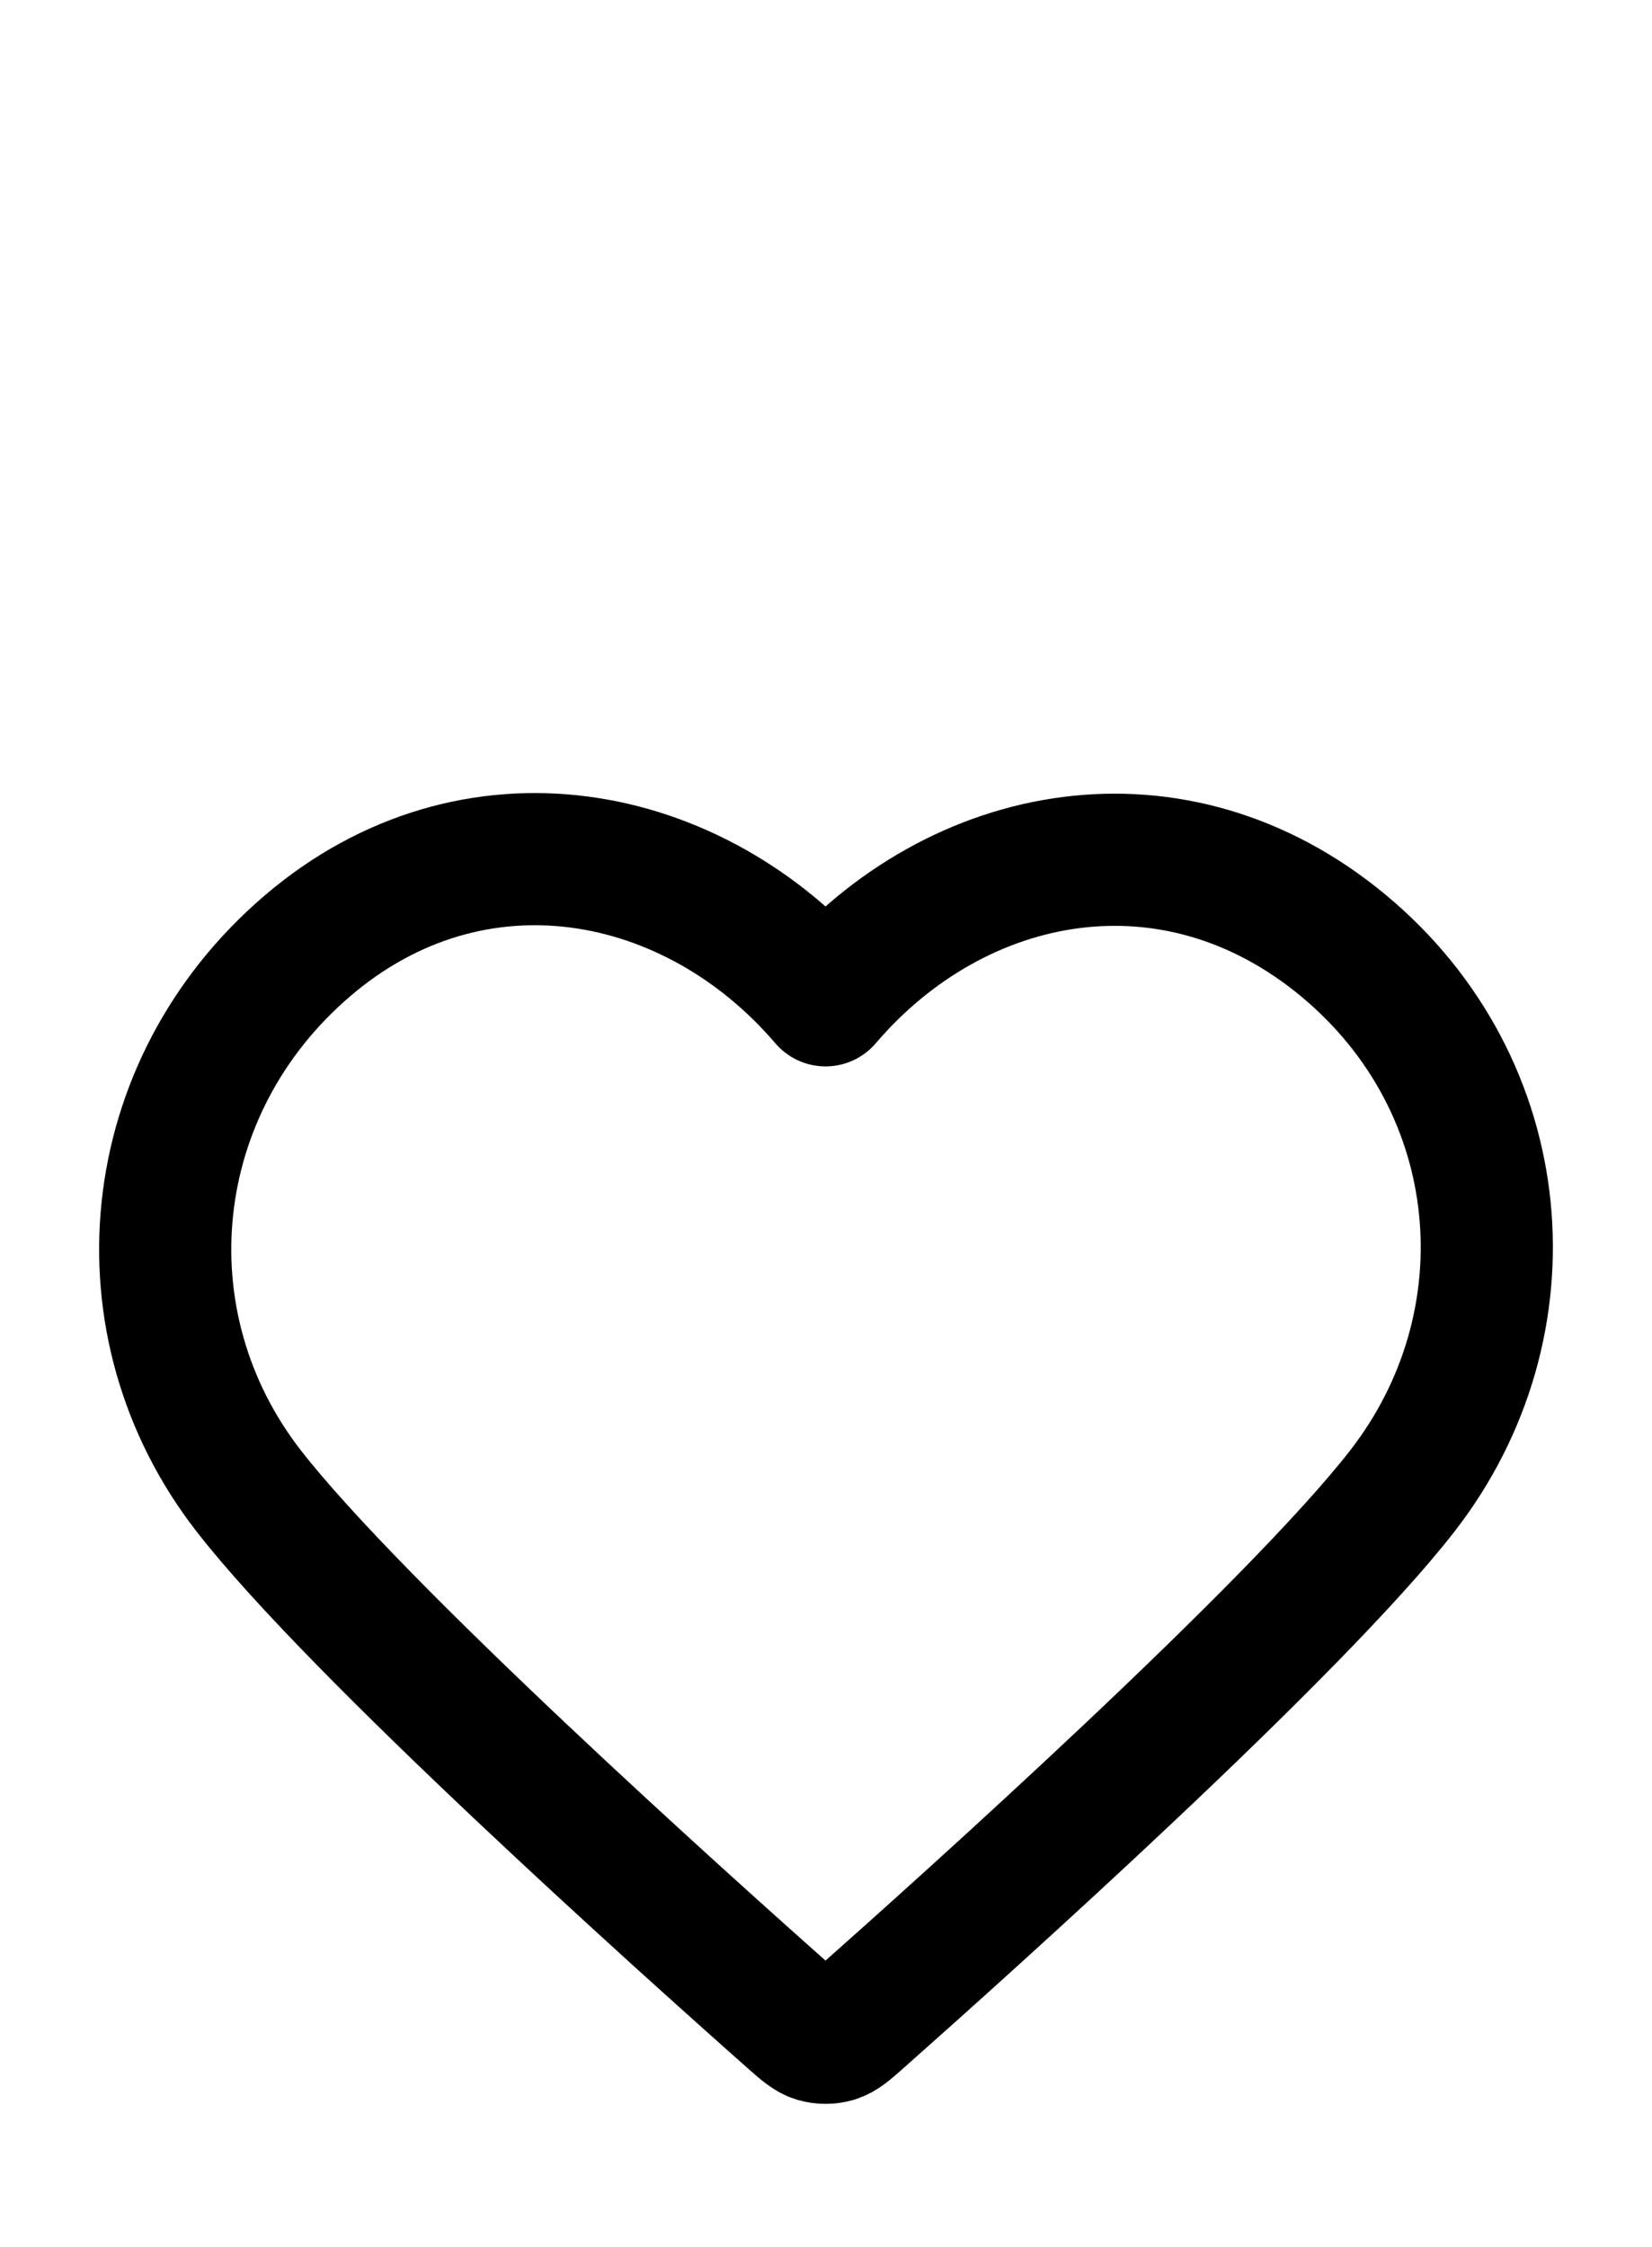 <svg width="25" height="34" viewBox="0 0 25 34" fill="none" xmlns="http://www.w3.org/2000/svg">
<path fill-rule="evenodd" clip-rule="evenodd" d="M12.493 15.136C10.494 12.798 7.16 12.17 4.655 14.31C2.15 16.45 1.797 20.029 3.764 22.56C5.4 24.665 10.35 29.104 11.972 30.541C12.154 30.702 12.244 30.782 12.35 30.814C12.443 30.841 12.544 30.841 12.636 30.814C12.742 30.782 12.833 30.702 13.014 30.541C14.636 29.104 19.587 24.665 21.222 22.56C23.189 20.029 22.88 16.428 20.332 14.31C17.784 12.192 14.492 12.798 12.493 15.136Z" stroke="black" stroke-width="2" stroke-linecap="round" stroke-linejoin="round"/>
</svg>
